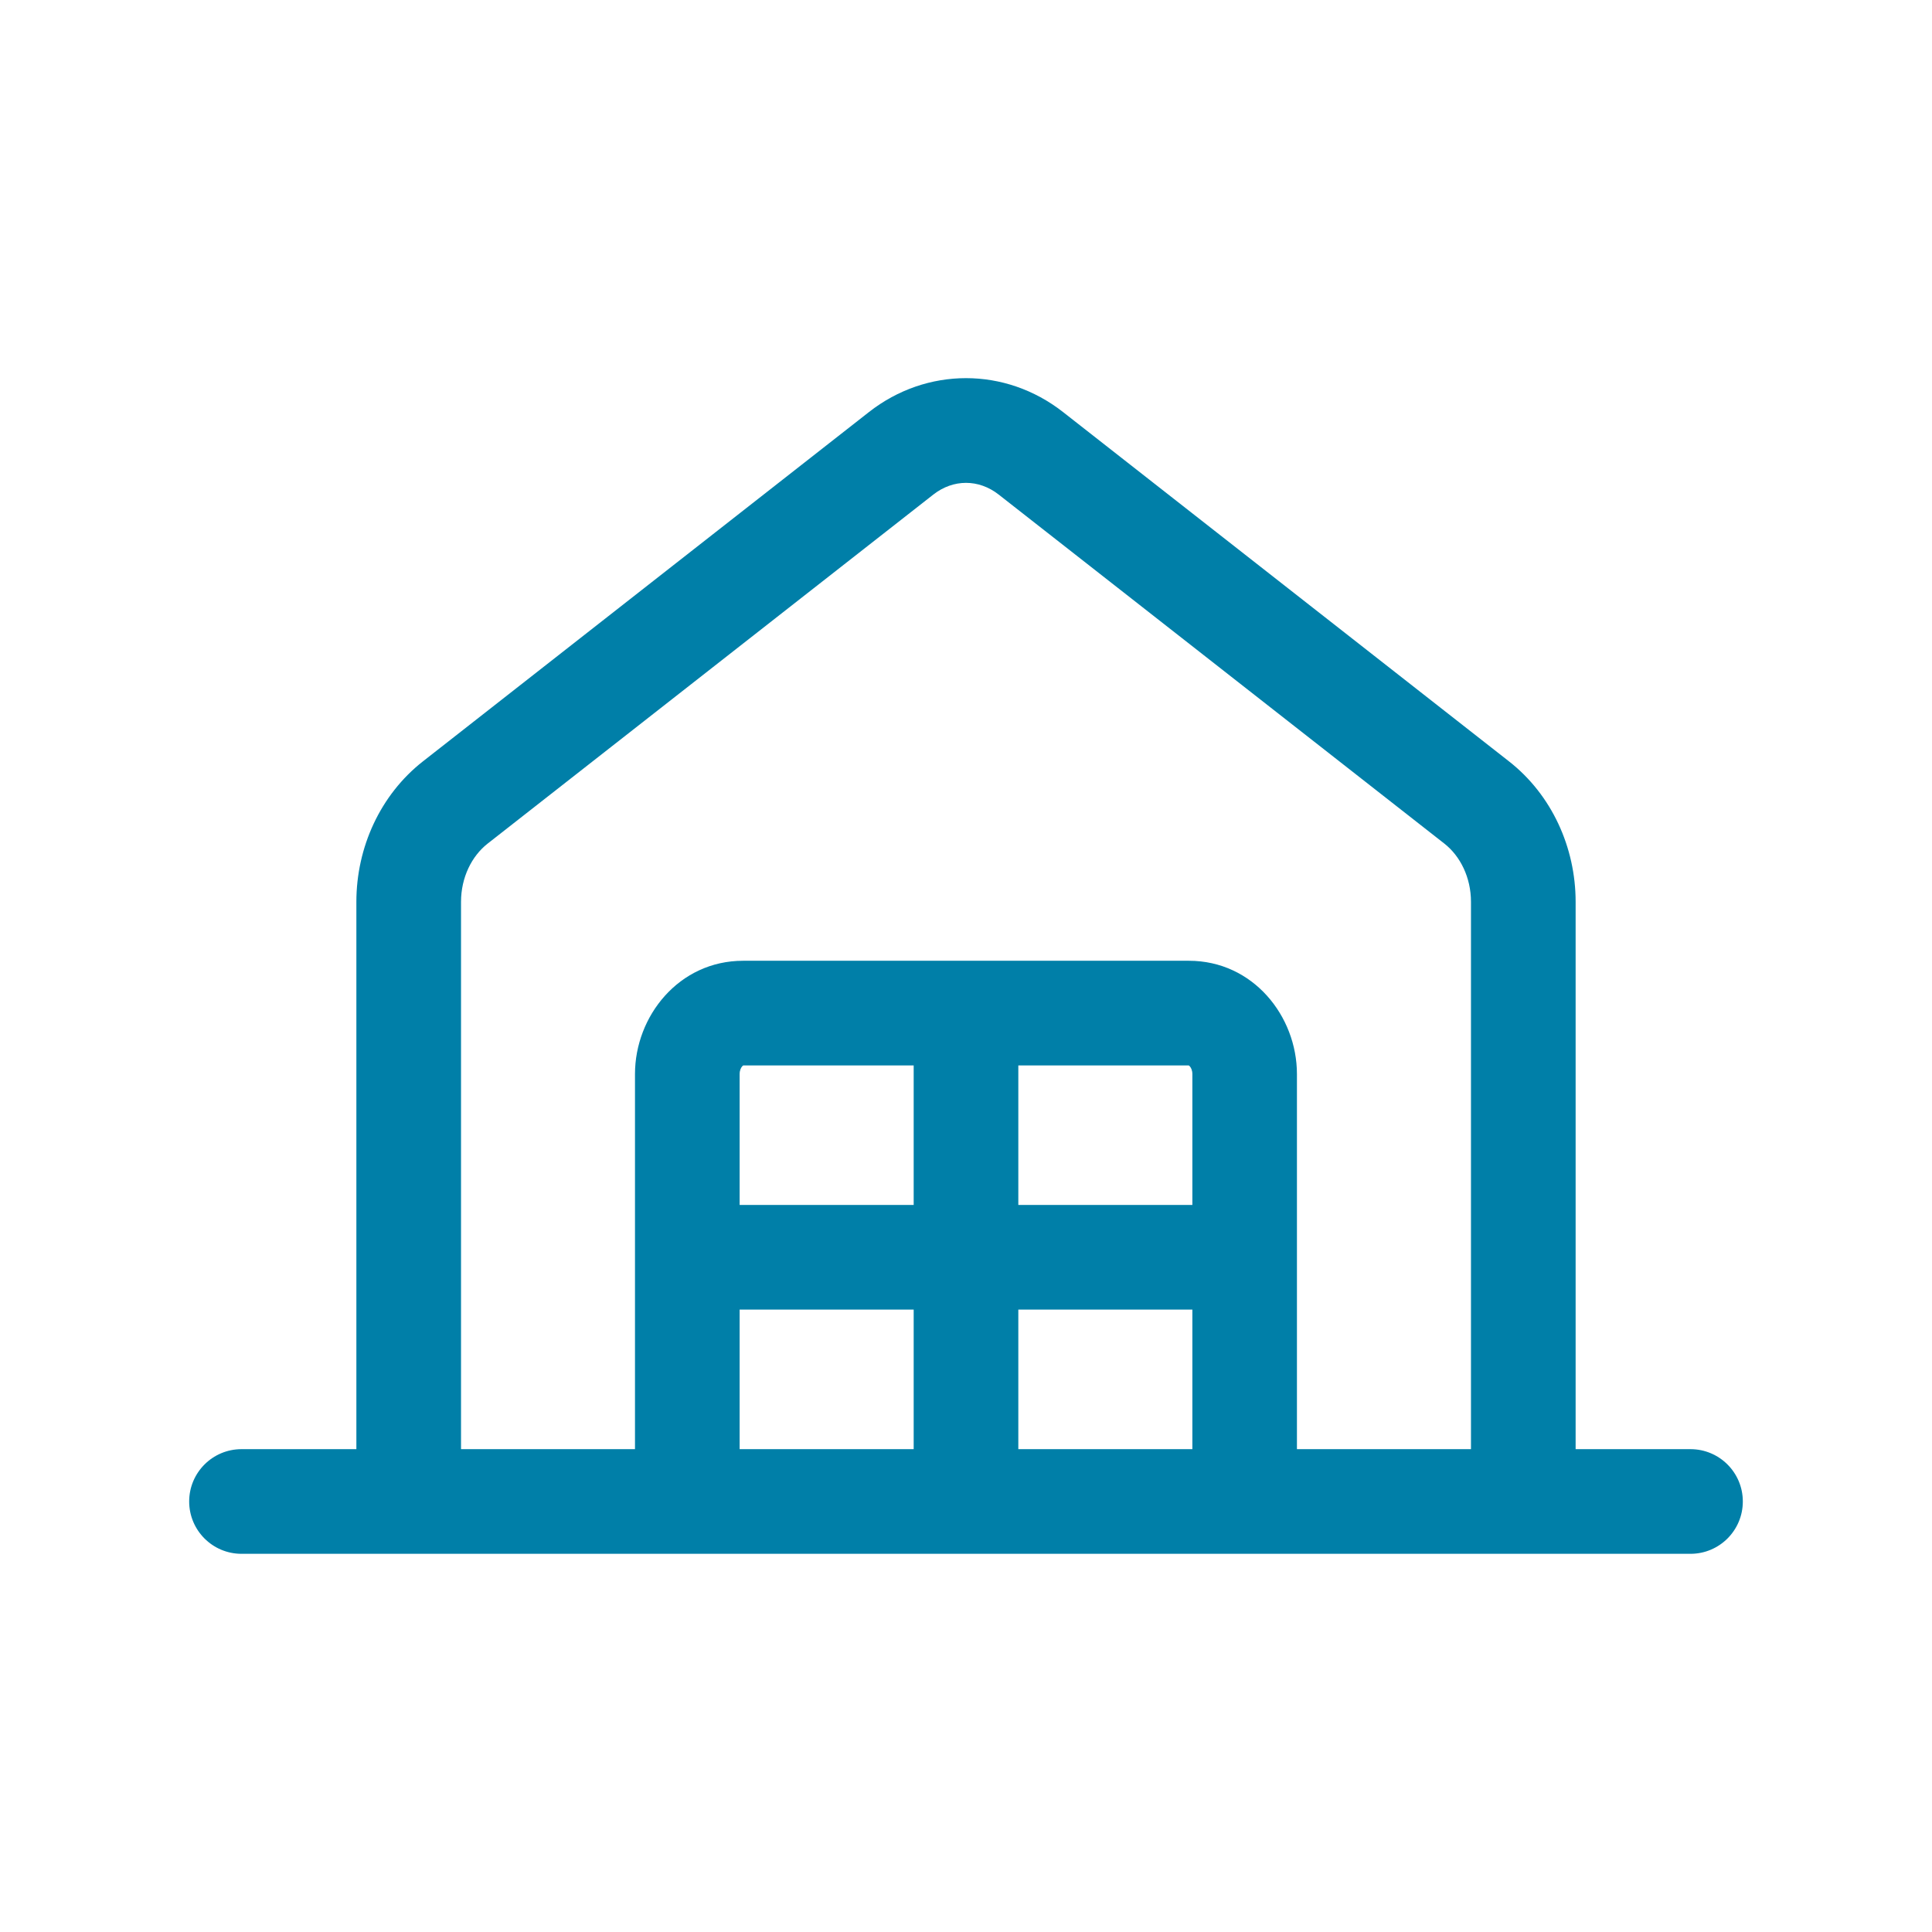 <svg width="24" height="24" viewBox="0 0 24 24" fill="none" xmlns="http://www.w3.org/2000/svg">
<path fill-rule="evenodd" clip-rule="evenodd" d="M12.405 6.143C12.158 5.95 11.842 5.95 11.595 6.143L6.057 10.48C5.861 10.634 5.727 10.899 5.727 11.203V18.002H7.888V13.343C7.888 12.622 8.435 11.935 9.231 11.935H14.769C15.565 11.935 16.111 12.622 16.111 13.343V18.002H18.273V11.203C18.273 10.899 18.139 10.634 17.943 10.48L12.405 6.143ZM19.573 18.002V11.203C19.573 10.527 19.276 9.873 18.744 9.457L13.206 5.119C12.489 4.557 11.511 4.557 10.794 5.119L5.255 9.457C4.724 9.873 4.427 10.527 4.427 11.203V18.002H3C2.641 18.002 2.35 18.293 2.35 18.652C2.35 19.011 2.641 19.302 3 19.302H21C21.359 19.302 21.65 19.011 21.65 18.652C21.65 18.293 21.359 18.002 21 18.002H19.573ZM14.812 18.002V16.268H12.65V18.002H14.812ZM11.35 18.002V16.268H9.188V18.002H11.35ZM9.188 14.968H11.35V13.235H9.233C9.231 13.236 9.227 13.239 9.221 13.245C9.206 13.261 9.188 13.294 9.188 13.343V14.968ZM9.235 13.234C9.235 13.234 9.234 13.234 9.233 13.235L9.235 13.234ZM12.65 13.235V14.968H14.812V13.343C14.812 13.294 14.794 13.261 14.779 13.245C14.773 13.239 14.769 13.236 14.767 13.235H12.65ZM14.765 13.234C14.765 13.234 14.766 13.234 14.767 13.235L14.765 13.234Z" fill="#007FA8"/>
</svg>
